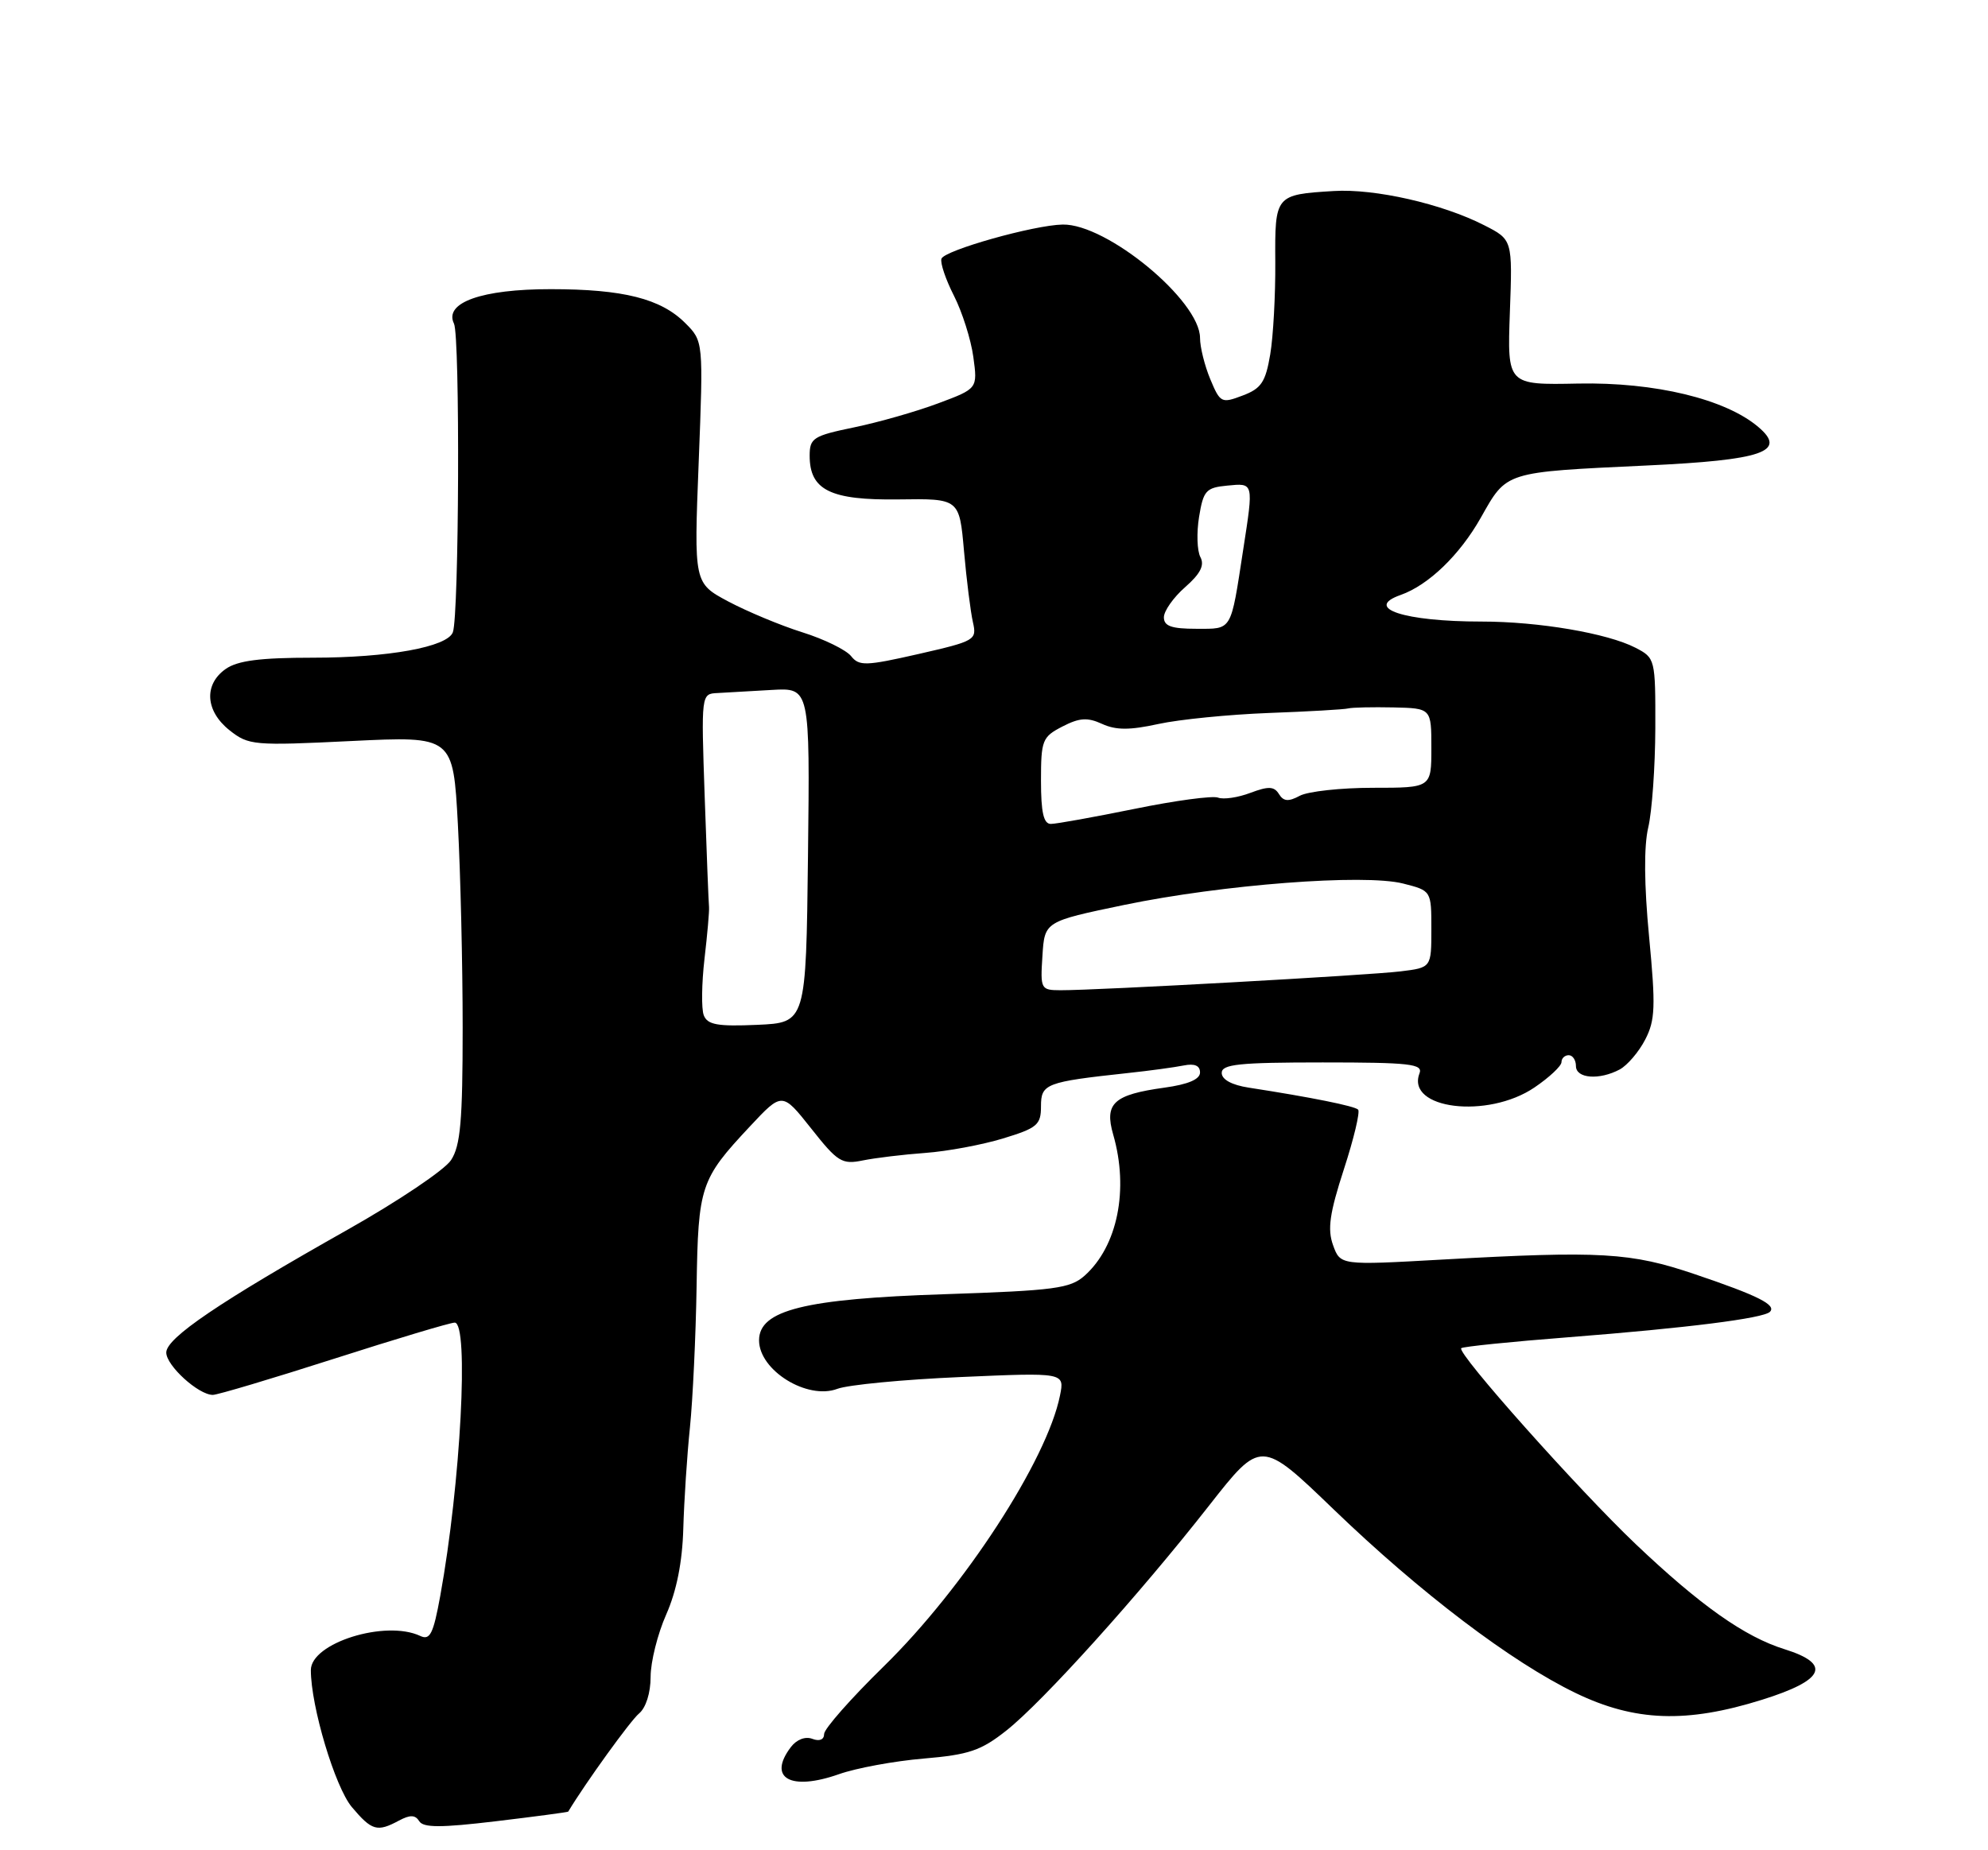 <?xml version="1.0" encoding="UTF-8" standalone="no"?>
<!DOCTYPE svg PUBLIC "-//W3C//DTD SVG 1.1//EN" "http://www.w3.org/Graphics/SVG/1.1/DTD/svg11.dtd" >
<svg xmlns="http://www.w3.org/2000/svg" xmlns:xlink="http://www.w3.org/1999/xlink" version="1.1" viewBox="0 0 275 256">
 <g >
 <path fill="currentColor"
d=" M 55.19 251.90 C 56.73 251.08 57.44 251.10 57.99 251.98 C 58.55 252.90 60.99 252.90 68.61 251.99 C 74.05 251.34 78.54 250.74 78.60 250.66 C 81.00 246.67 87.22 238.06 88.39 237.09 C 89.35 236.30 90.00 234.23 90.00 232.00 C 90.00 229.94 90.97 226.06 92.16 223.38 C 93.59 220.14 94.39 216.14 94.52 211.50 C 94.63 207.65 95.04 201.35 95.44 197.50 C 95.83 193.65 96.25 184.88 96.36 178.00 C 96.58 164.07 96.88 163.18 103.74 155.85 C 108.20 151.08 108.20 151.08 112.21 156.14 C 115.88 160.79 116.47 161.15 119.36 160.56 C 121.08 160.21 124.97 159.74 128.00 159.52 C 131.03 159.30 135.86 158.40 138.75 157.52 C 143.48 156.08 144.00 155.64 144.00 153.07 C 144.00 149.95 144.64 149.70 156.00 148.47 C 159.03 148.15 162.51 147.67 163.75 147.42 C 165.25 147.12 166.00 147.44 166.00 148.39 C 166.00 149.34 164.35 150.04 161.08 150.49 C 154.05 151.46 152.74 152.65 153.99 156.99 C 156.18 164.59 154.59 172.43 150.04 176.50 C 148.04 178.28 145.91 178.56 130.65 179.07 C 111.30 179.70 105.00 181.27 105.00 185.45 C 105.00 189.61 111.67 193.74 115.84 192.16 C 117.30 191.61 124.97 190.87 132.89 190.53 C 147.27 189.90 147.27 189.90 146.63 193.08 C 144.84 202.03 133.35 219.70 122.25 230.56 C 117.71 235.00 114.00 239.21 114.00 239.92 C 114.00 240.70 113.36 240.97 112.37 240.59 C 111.40 240.22 110.20 240.68 109.40 241.73 C 106.14 246.03 109.35 247.84 116.05 245.48 C 118.45 244.63 123.73 243.66 127.76 243.32 C 134.03 242.79 135.70 242.22 139.20 239.45 C 144.24 235.47 157.59 220.65 167.24 208.33 C 174.43 199.16 174.43 199.16 184.47 208.83 C 196.50 220.42 209.09 229.97 217.98 234.26 C 226.14 238.20 233.29 238.46 243.75 235.18 C 252.41 232.47 253.41 230.24 246.86 228.19 C 241.34 226.47 235.21 222.14 226.29 213.67 C 218.36 206.13 201.48 187.19 202.13 186.54 C 202.34 186.32 209.04 185.64 217.01 185.02 C 233.41 183.74 243.92 182.41 244.83 181.51 C 245.77 180.56 243.22 179.27 234.50 176.32 C 225.58 173.29 221.48 173.05 199.45 174.28 C 185.41 175.07 185.41 175.07 184.40 172.28 C 183.61 170.08 183.92 167.88 185.90 161.78 C 187.28 157.54 188.16 153.83 187.87 153.53 C 187.37 153.03 181.36 151.82 172.75 150.49 C 170.40 150.13 169.00 149.37 169.00 148.45 C 169.00 147.25 171.41 147.00 182.97 147.00 C 195.03 147.00 196.86 147.21 196.36 148.51 C 194.46 153.47 205.80 154.86 212.27 150.46 C 214.32 149.07 216.00 147.49 216.00 146.96 C 216.00 146.43 216.45 146.00 217.00 146.00 C 217.55 146.00 218.00 146.68 218.00 147.50 C 218.00 149.23 221.23 149.48 224.06 147.97 C 225.11 147.40 226.70 145.55 227.58 143.84 C 228.97 141.16 229.04 139.27 228.12 129.62 C 227.43 122.42 227.39 117.09 228.00 114.50 C 228.52 112.30 228.96 106.12 228.98 100.78 C 229.00 91.15 228.97 91.04 226.23 89.62 C 222.35 87.62 212.85 86.00 204.94 86.00 C 194.22 86.00 188.58 84.14 193.75 82.32 C 197.60 80.96 201.92 76.80 204.84 71.63 C 208.47 65.20 208.00 65.34 227.73 64.41 C 243.87 63.66 247.26 62.49 243.23 59.08 C 238.68 55.21 228.94 52.86 218.31 53.07 C 208.50 53.27 208.50 53.27 208.86 43.21 C 209.23 33.16 209.23 33.16 205.30 31.16 C 199.51 28.20 190.19 26.08 184.50 26.43 C 176.39 26.93 176.35 26.98 176.41 36.29 C 176.44 40.81 176.13 46.54 175.71 49.04 C 175.06 52.88 174.47 53.76 171.89 54.73 C 168.97 55.84 168.79 55.75 167.42 52.47 C 166.64 50.60 166.00 48.03 166.00 46.76 C 166.00 41.60 153.11 30.95 147.00 31.07 C 143.01 31.14 130.62 34.64 130.23 35.80 C 130.04 36.38 130.82 38.68 131.96 40.92 C 133.10 43.16 134.31 46.97 134.64 49.38 C 135.24 53.77 135.24 53.77 129.77 55.81 C 126.76 56.94 121.53 58.43 118.15 59.13 C 112.49 60.30 112.00 60.61 112.00 63.05 C 112.00 67.82 114.87 69.23 124.30 69.10 C 132.71 68.98 132.71 68.98 133.35 76.24 C 133.70 80.23 134.26 84.66 134.58 86.07 C 135.15 88.56 134.92 88.69 127.06 90.49 C 119.76 92.15 118.84 92.18 117.73 90.78 C 117.05 89.93 114.03 88.44 111.00 87.49 C 107.97 86.54 103.36 84.61 100.74 83.22 C 95.99 80.68 95.99 80.68 96.65 63.94 C 97.30 47.21 97.30 47.21 94.78 44.69 C 91.41 41.32 86.21 40.01 76.20 40.01 C 66.64 40.00 61.38 41.87 62.80 44.78 C 63.65 46.53 63.51 85.24 62.64 87.49 C 61.86 89.52 53.71 91.00 43.28 91.00 C 36.00 91.00 32.87 91.40 31.22 92.56 C 28.17 94.70 28.40 98.38 31.75 101.04 C 34.39 103.13 35.08 103.19 48.59 102.53 C 62.68 101.85 62.68 101.85 63.34 114.08 C 63.70 120.81 64.00 133.46 64.00 142.19 C 64.00 155.09 63.70 158.53 62.39 160.52 C 61.51 161.87 55.10 166.18 48.14 170.11 C 30.34 180.15 23.00 185.12 23.00 187.14 C 23.00 188.95 27.45 193.00 29.44 193.00 C 30.09 193.00 37.63 190.75 46.21 188.00 C 54.78 185.25 62.29 183.00 62.90 183.00 C 64.90 183.00 63.73 205.26 60.90 220.81 C 59.94 226.08 59.48 226.99 58.13 226.35 C 53.32 224.09 43.00 227.32 43.00 231.08 C 43.00 236.09 46.34 247.25 48.67 250.03 C 51.44 253.31 52.17 253.52 55.19 251.90 Z  M 97.35 140.47 C 97.01 139.58 97.06 136.07 97.45 132.68 C 97.85 129.28 98.13 126.05 98.08 125.50 C 98.02 124.95 97.75 118.09 97.48 110.25 C 96.99 96.01 96.99 96.00 99.25 95.89 C 100.49 95.82 103.87 95.63 106.77 95.46 C 112.04 95.16 112.04 95.16 111.77 118.33 C 111.50 141.50 111.50 141.50 104.74 141.80 C 99.25 142.04 97.86 141.79 97.35 140.47 Z  M 144.20 132.25 C 144.50 127.50 144.50 127.50 155.50 125.21 C 169.10 122.39 188.70 120.88 194.10 122.25 C 198.00 123.24 198.00 123.24 198.00 128.56 C 198.00 133.88 198.00 133.88 193.75 134.40 C 189.39 134.94 151.74 137.03 146.70 137.01 C 143.97 137.00 143.90 136.86 144.20 132.25 Z  M 144.00 108.03 C 144.00 102.42 144.18 101.96 146.95 100.53 C 149.31 99.31 150.42 99.23 152.45 100.16 C 154.38 101.04 156.28 101.04 160.25 100.17 C 163.14 99.54 170.00 98.86 175.50 98.65 C 181.00 98.45 185.95 98.16 186.50 98.02 C 187.05 97.88 189.86 97.82 192.75 97.88 C 198.00 98.00 198.00 98.00 198.00 103.50 C 198.00 109.00 198.00 109.00 189.93 109.00 C 185.50 109.00 180.94 109.50 179.81 110.10 C 178.23 110.95 177.55 110.89 176.92 109.87 C 176.25 108.79 175.47 108.76 172.97 109.70 C 171.26 110.35 169.24 110.65 168.49 110.36 C 167.75 110.07 162.54 110.77 156.93 111.92 C 151.31 113.06 146.11 114.00 145.36 114.00 C 144.36 114.00 144.00 112.40 144.00 108.03 Z  M 161.00 85.41 C 161.00 84.54 162.32 82.66 163.94 81.24 C 166.06 79.38 166.65 78.21 166.05 77.08 C 165.59 76.21 165.51 73.70 165.87 71.50 C 166.46 67.88 166.83 67.47 169.76 67.19 C 173.45 66.83 173.42 66.70 171.98 76.00 C 170.21 87.50 170.51 87.00 165.48 87.00 C 162.05 87.00 161.00 86.63 161.00 85.41 Z "/>
</g>
</svg>
